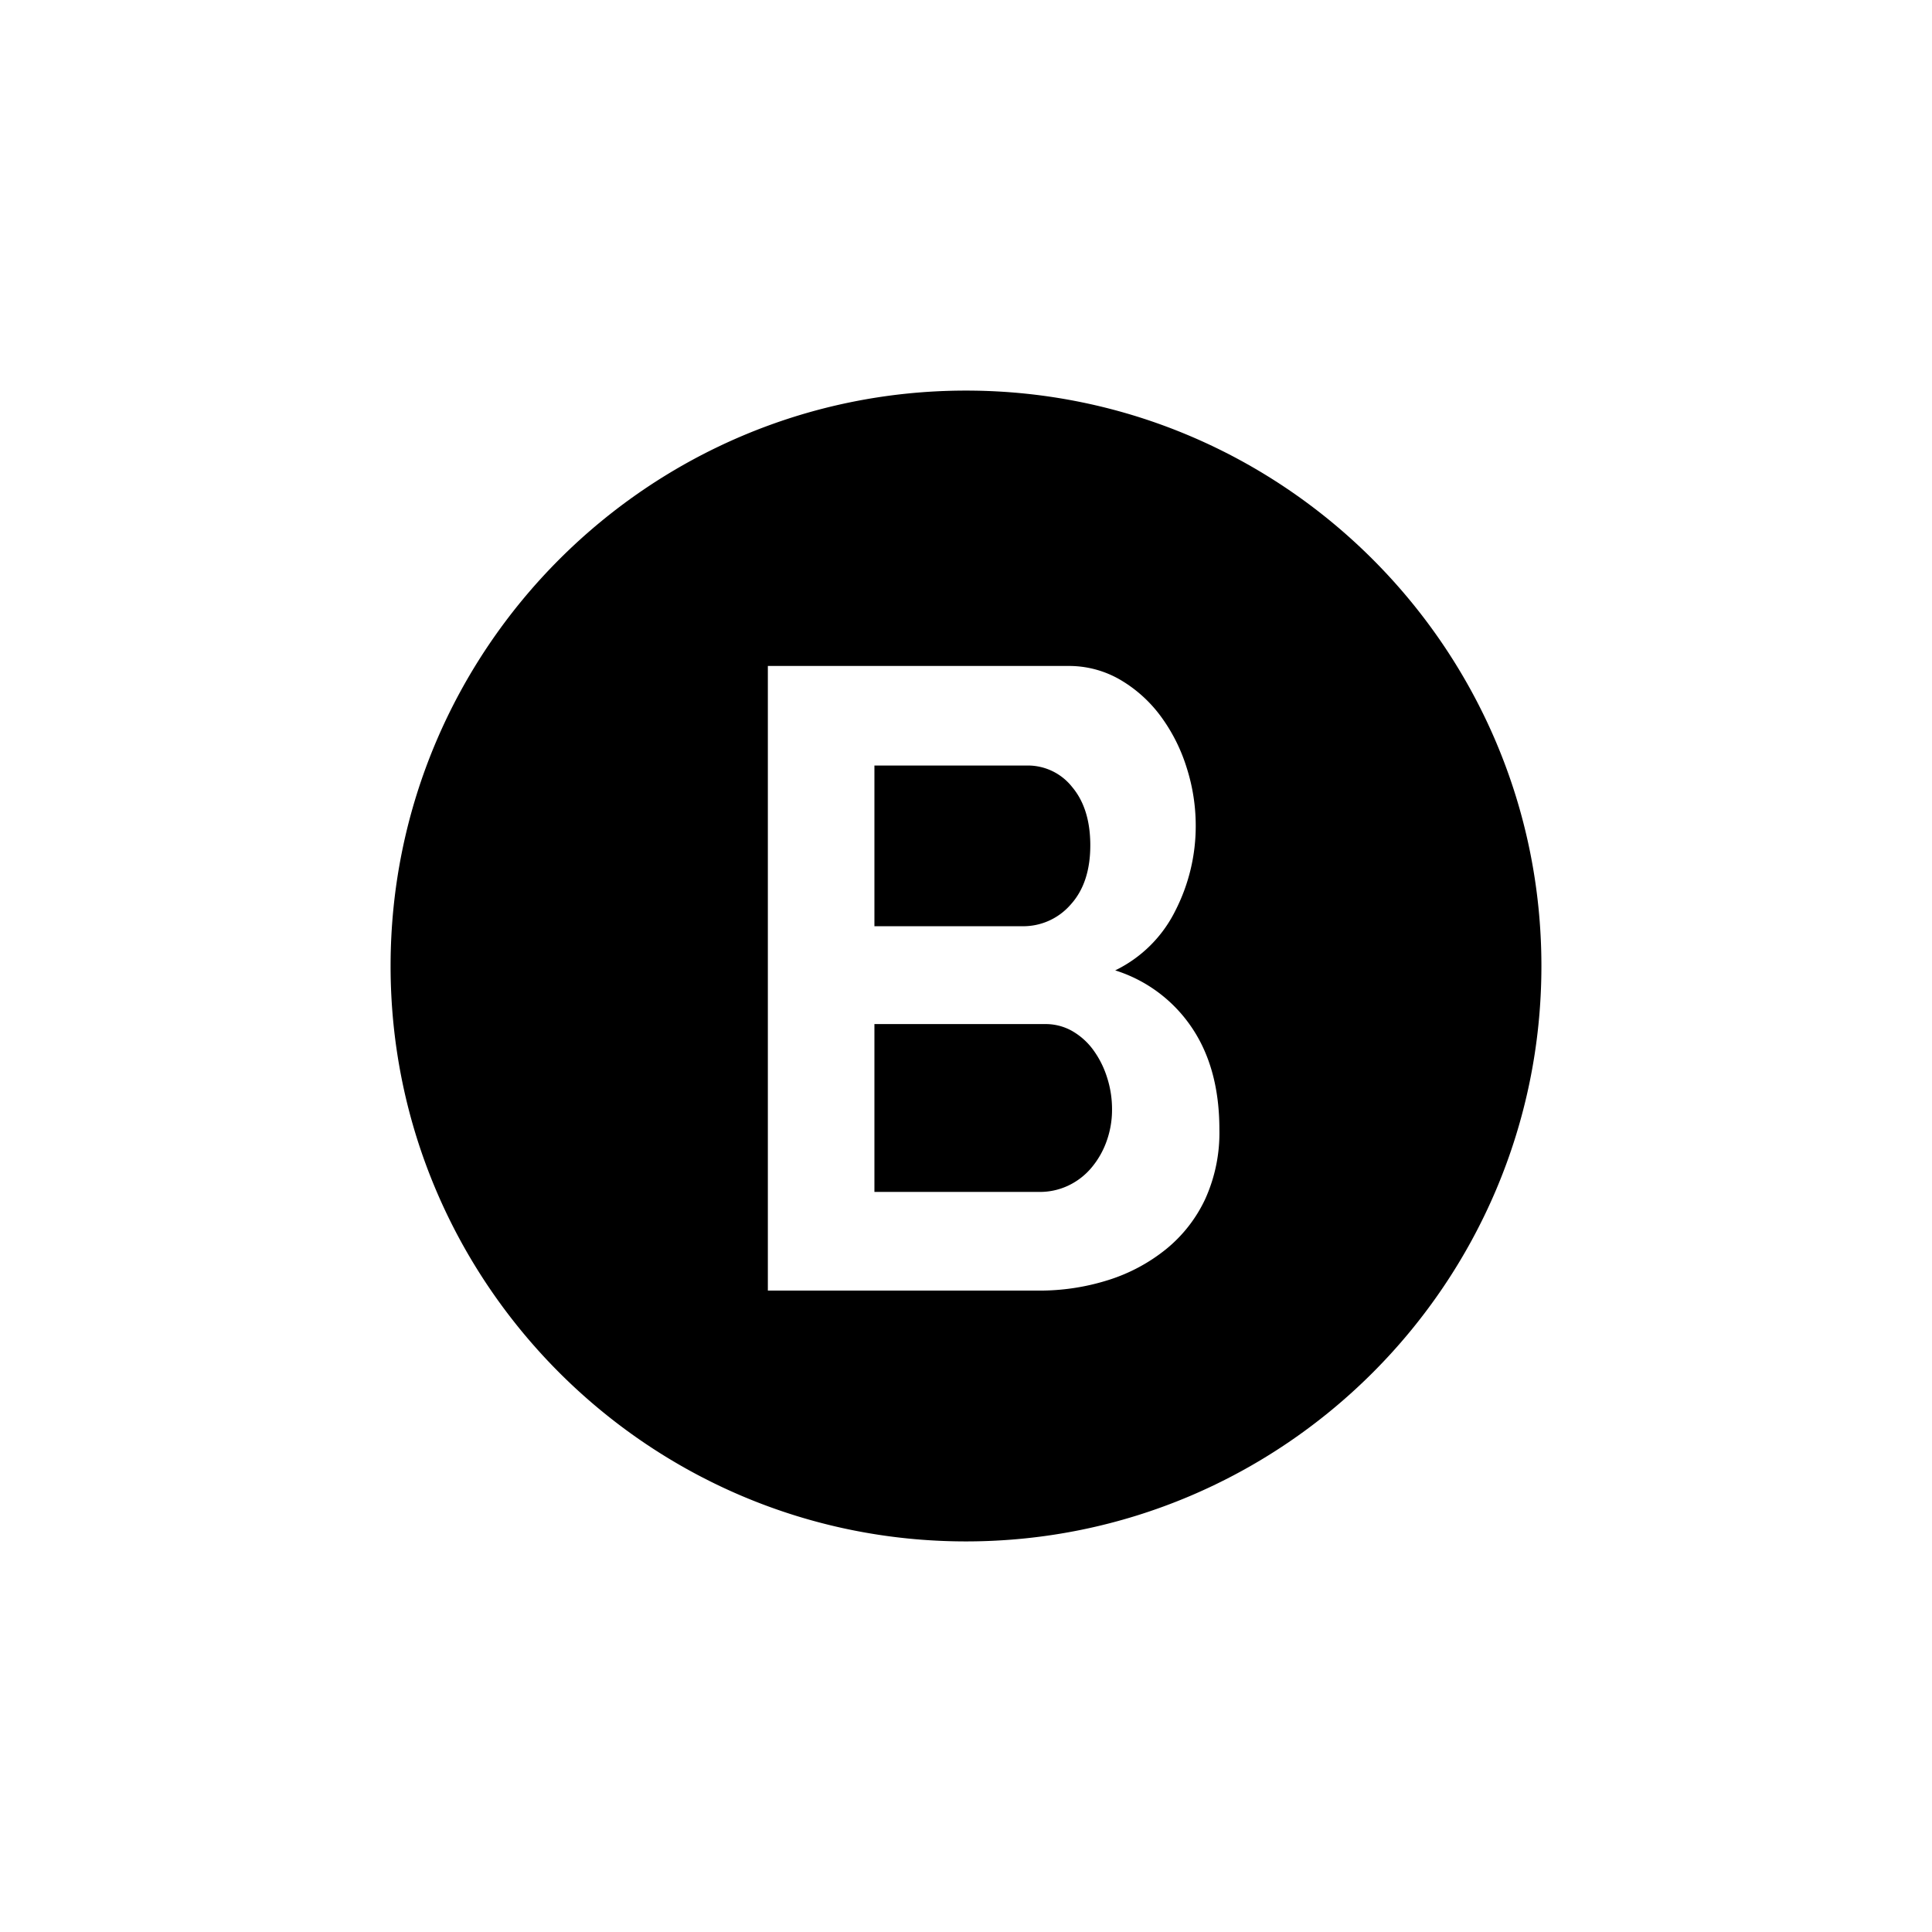 <svg id="Layer_1" data-name="Layer 1" xmlns="http://www.w3.org/2000/svg" viewBox="0 0 512 512"><path d="M283.71,239.75q5.22-5.72,5.23-15.7,0-9.75-4.8-15.47a14.94,14.94,0,0,0-11.85-5.71H231.73v42.59H271A16.62,16.62,0,0,0,283.71,239.75Z"/><path d="M289.58,278.05a18,18,0,0,0-5.55-4.88,14.23,14.23,0,0,0-7-1.78H231.73v44.48h43.76a17.53,17.53,0,0,0,7.58-1.66,18.16,18.16,0,0,0,6.08-4.64,22.65,22.65,0,0,0,4.06-7A24.62,24.62,0,0,0,294.7,294a27.22,27.22,0,0,0-1.39-8.69A24.93,24.93,0,0,0,289.58,278.05Z"/><path d="M256,103.51c-84.08,0-152.49,68.41-152.49,152.49S171.92,408.49,256,408.49,408.49,340.08,408.49,256,340.08,103.51,256,103.51Zm63.39,214.26A37.62,37.62,0,0,1,309,331.06a46.48,46.48,0,0,1-15.27,8.16,60.17,60.17,0,0,1-18.51,2.8H203.49V176.49H283a26.94,26.94,0,0,1,14,3.73,35.85,35.85,0,0,1,10.67,9.68,45.8,45.8,0,0,1,6.8,13.52,50.3,50.3,0,0,1,2.41,15.27,49.19,49.19,0,0,1-5.44,22.73,34.68,34.68,0,0,1-15.9,15.74,38.25,38.25,0,0,1,20.19,15q7.42,10.85,7.42,27.16A42.46,42.46,0,0,1,319.39,317.77Z"/></svg>
